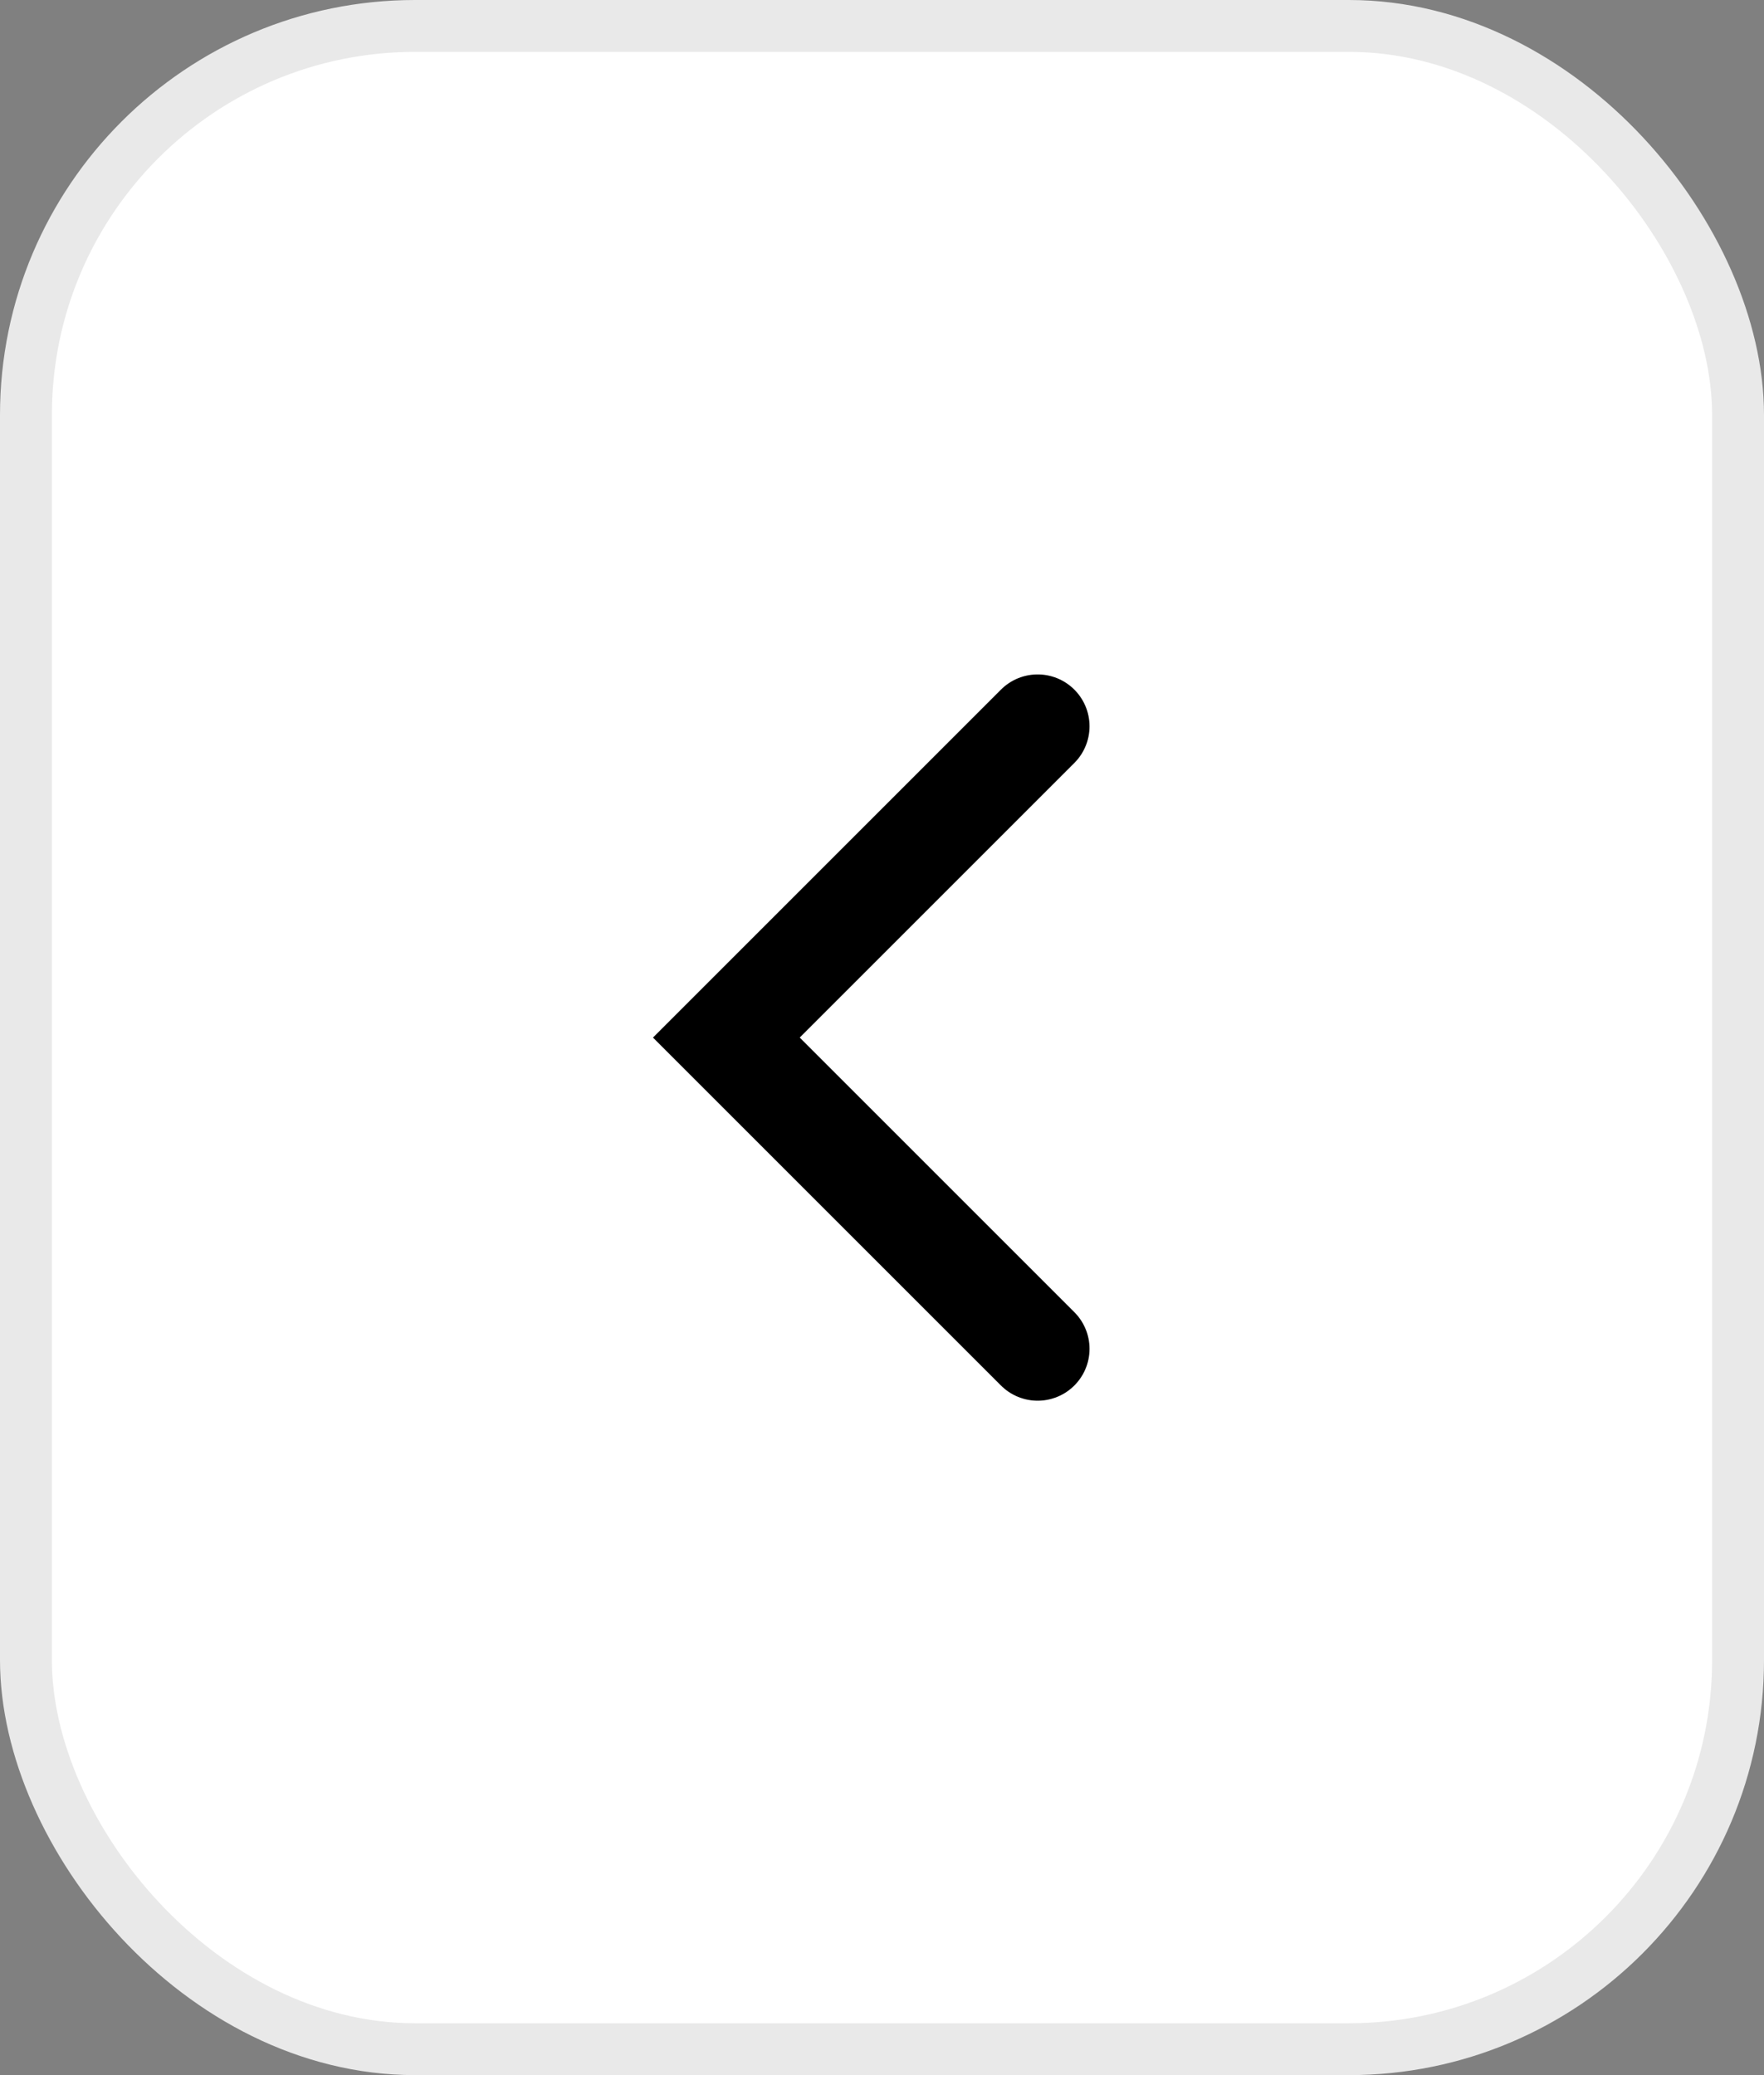 <svg width="34" height="40" viewBox="0 0 34 40" fill="none" xmlns="http://www.w3.org/2000/svg">
<rect x="0" y="0" width="34" height="40" fill="#808080" stroke="none"/>
<rect x="0.5" y="0.5" width="33" height="39" rx="7.5" fill="white"/>
<rect x="0.5" y="0.5" width="33" height="39" rx="7.5" stroke="#E9E9E9"/>
<path d="M20 26L14 20L20 14" stroke="black" stroke-width="2" stroke-linecap="round"/>
</svg>
